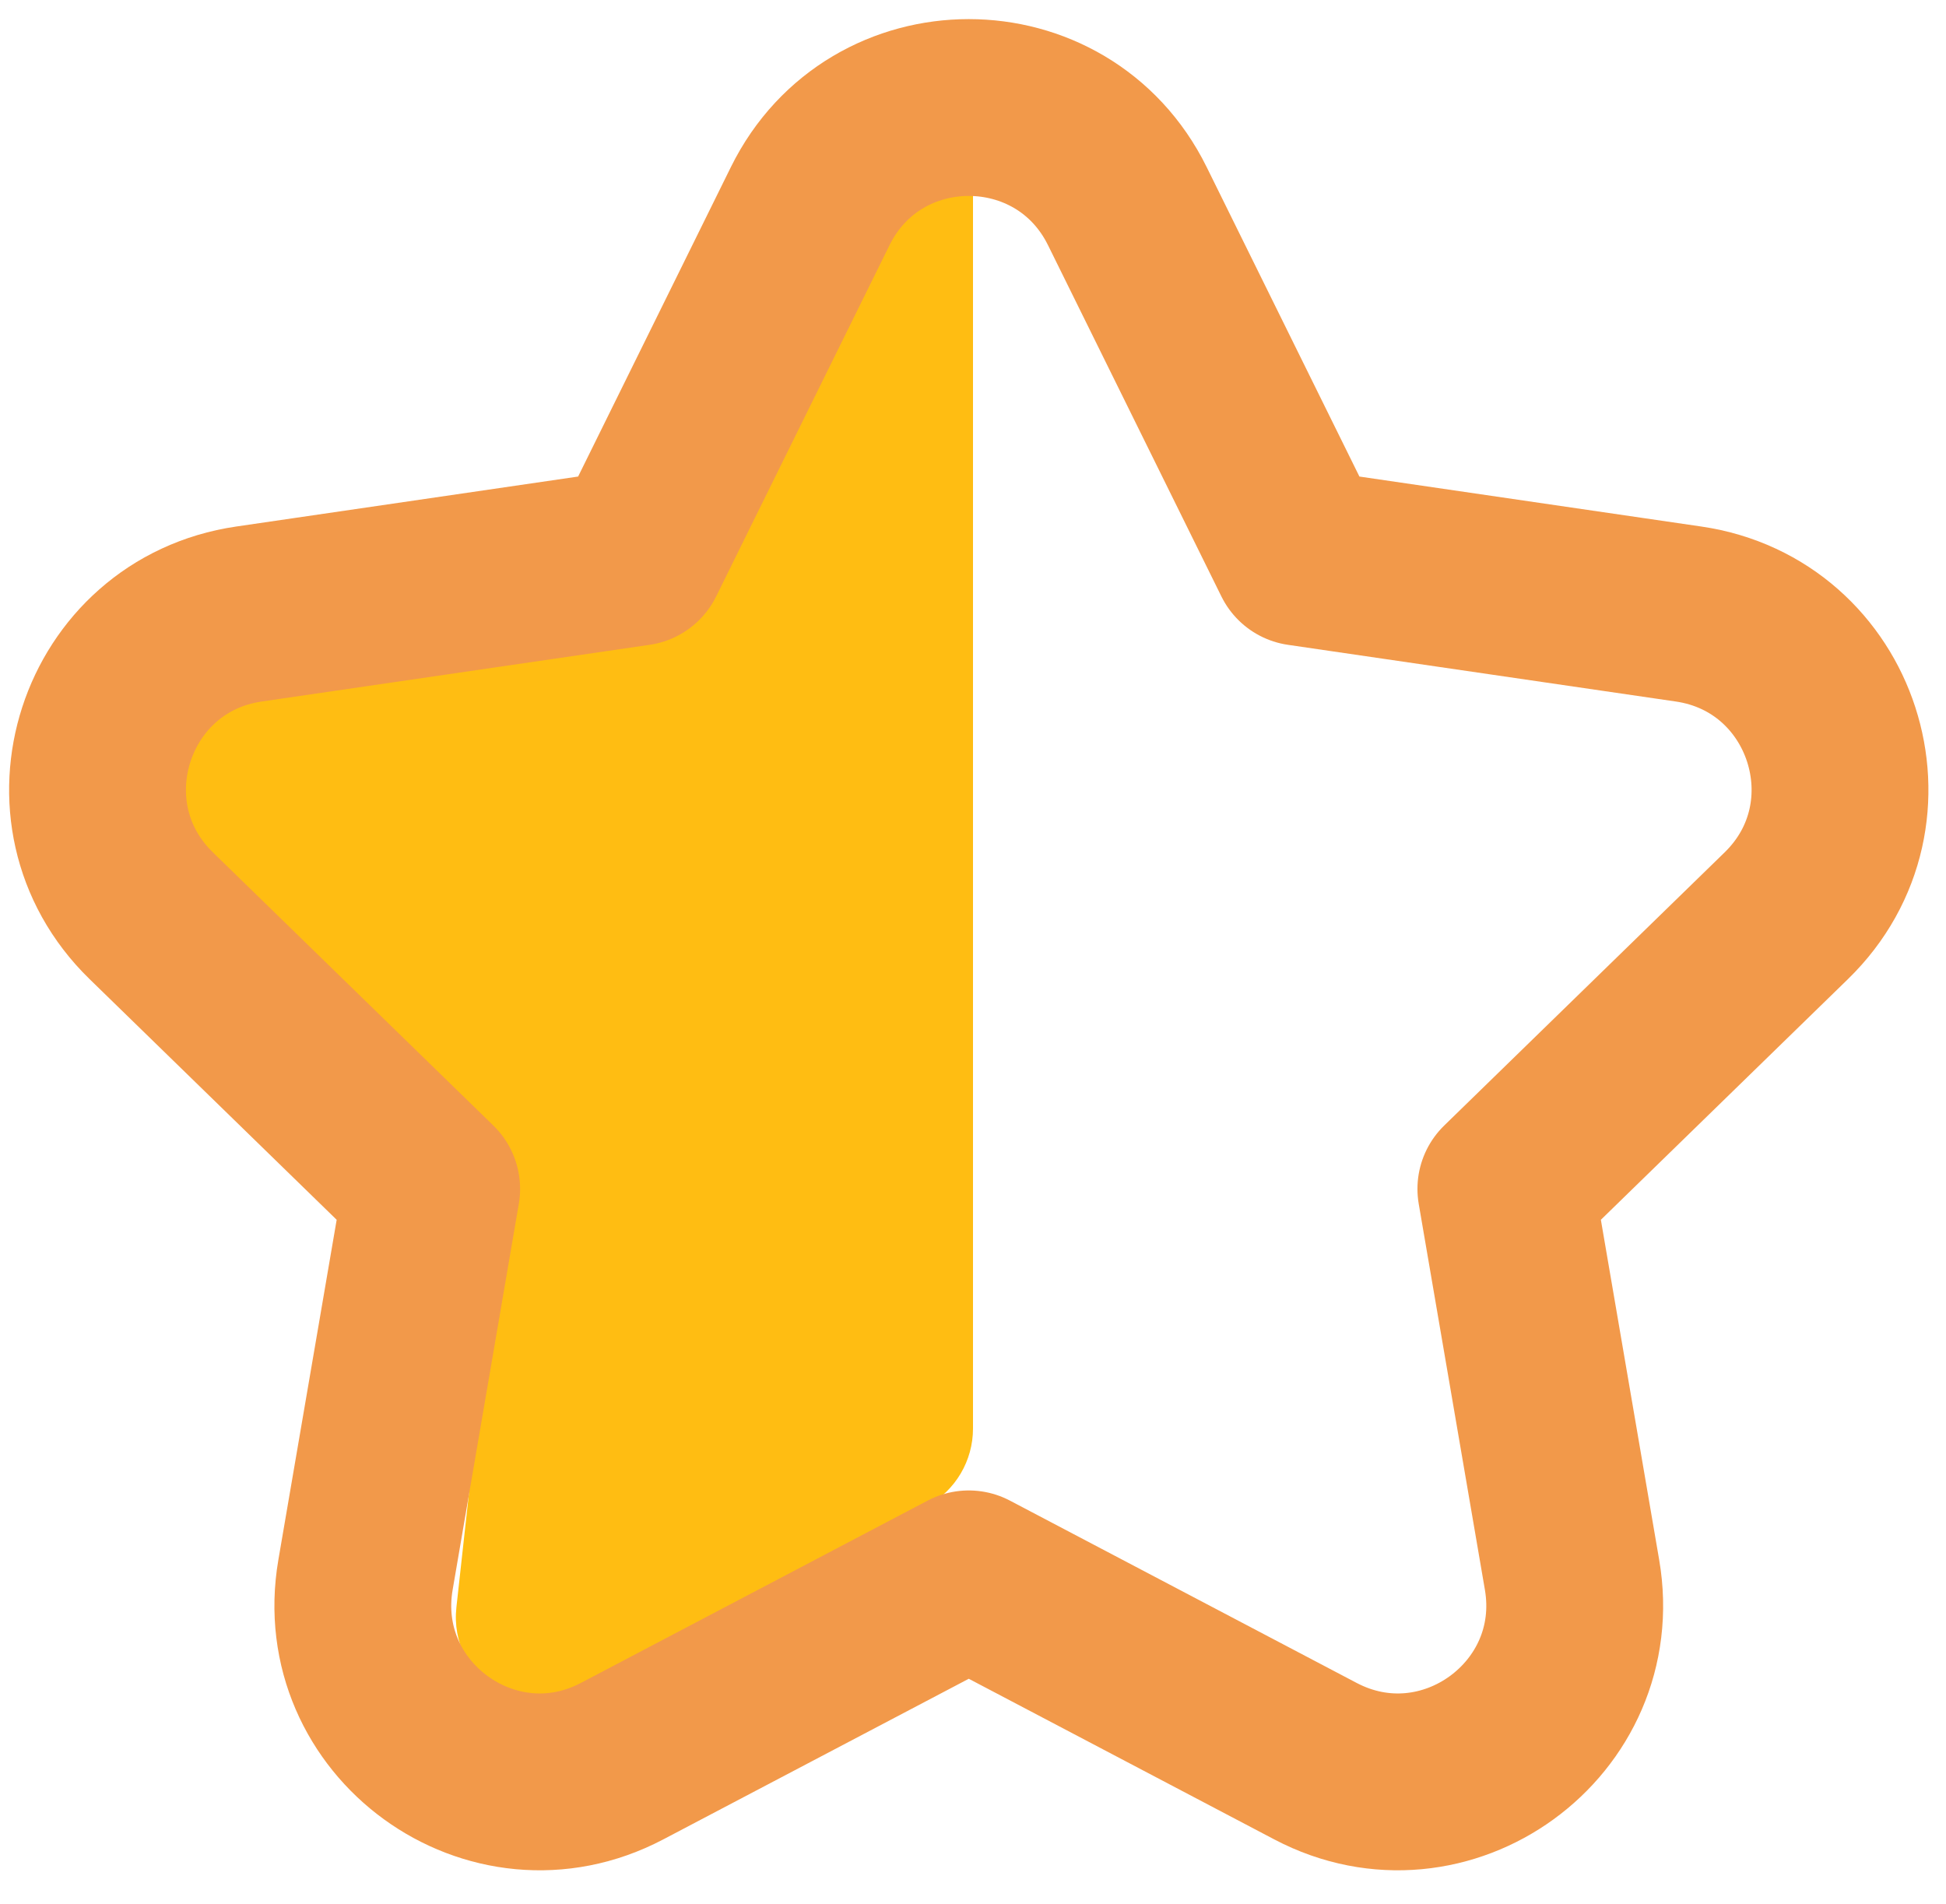 <svg width="46" height="45" viewBox="0 0 46 45" fill="none" xmlns="http://www.w3.org/2000/svg">
<path d="M23 1.5V33.768C23 34.528 22.587 35.228 21.922 35.596L13.878 40.046C12.395 40.867 10.603 39.673 10.789 37.989L11.886 28.03C11.958 27.381 11.722 26.736 11.248 26.286L4.601 19.971C3.44 18.868 3.9 16.922 5.432 16.456L16.235 13.171C16.786 13.004 17.243 12.616 17.499 12.1L22.778 1.448C22.833 1.337 23 1.376 23 1.5Z" fill="#FFBD12"/>
<path d="M30.746 13.174L26.648 4.872C25.115 1.765 20.685 1.765 19.152 4.872L15.054 13.174L5.886 14.514C2.458 15.015 1.092 19.228 3.574 21.645L10.204 28.103L8.64 37.224C8.054 40.639 11.639 43.243 14.705 41.63L22.9 37.321L31.095 41.63C34.161 43.243 37.746 40.639 37.16 37.224L35.596 28.103L42.226 21.645C44.708 19.228 43.342 15.015 39.914 14.514L30.746 13.174Z" stroke="#F2994A" stroke-width="4.18" stroke-linecap="round" stroke-linejoin="round"/>
</svg>

